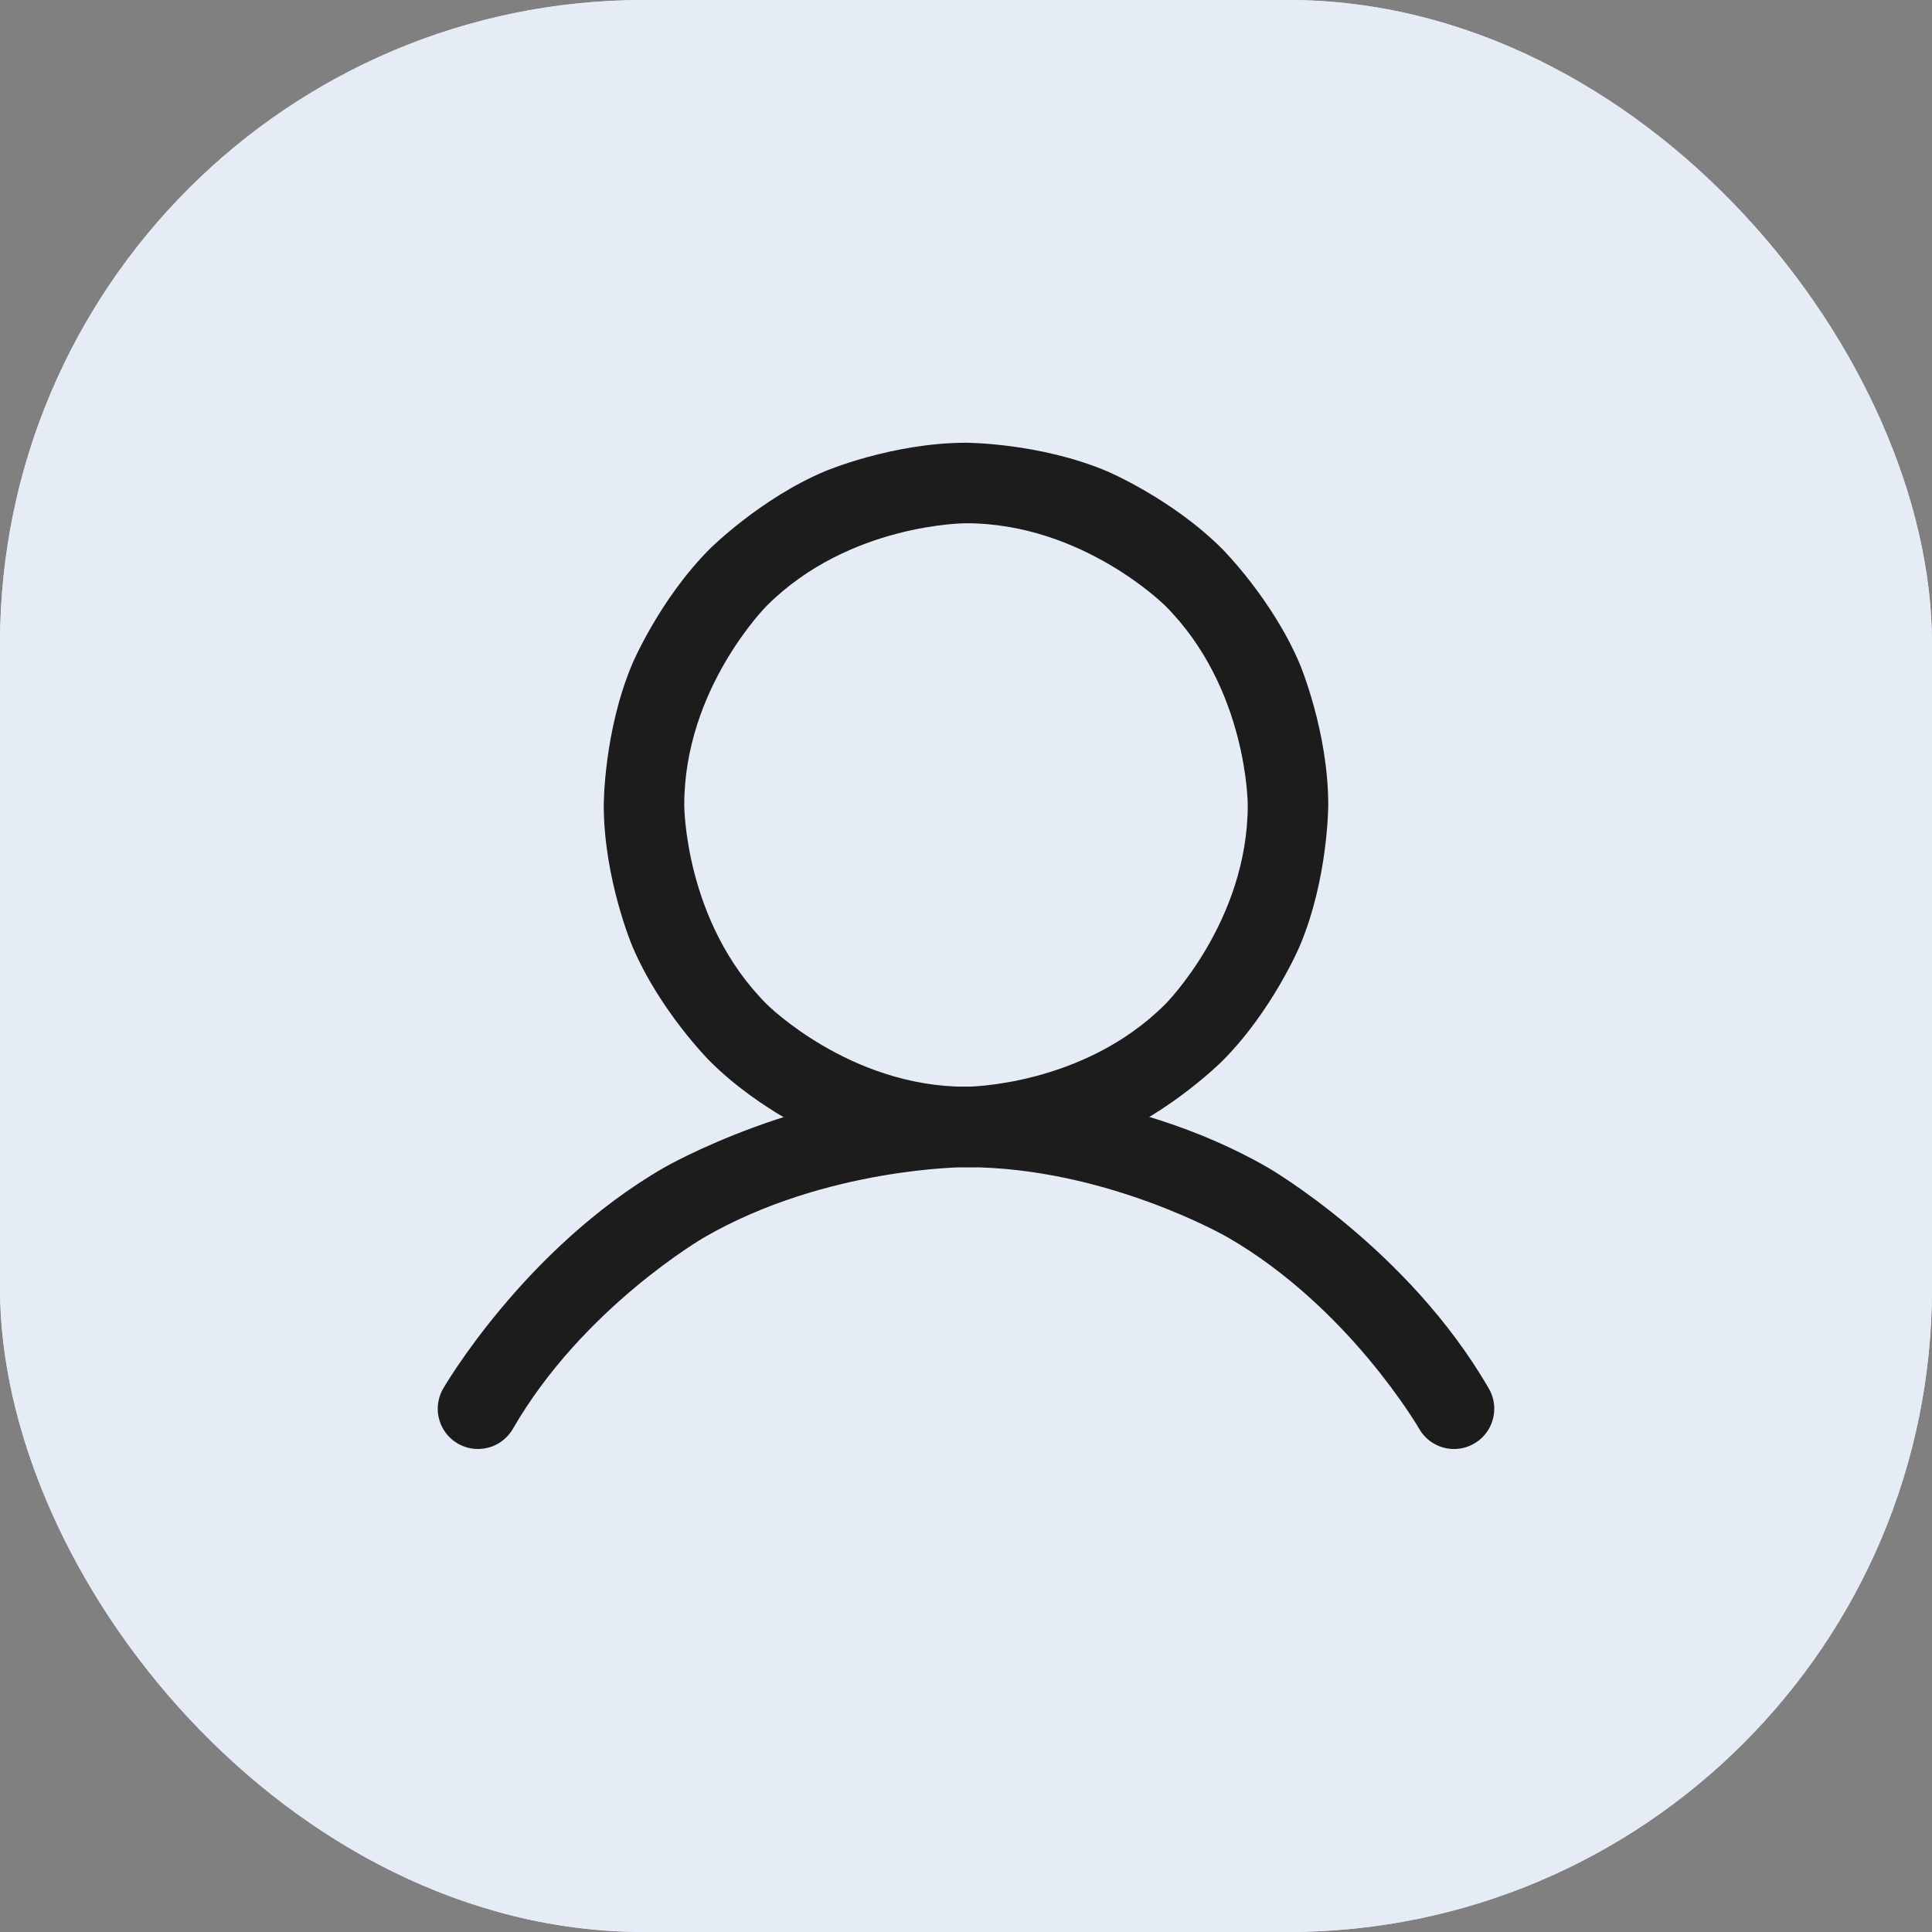 <svg width="24" height="24" viewBox="0 0 24 24" fill="none" xmlns="http://www.w3.org/2000/svg">
<rect x="0" y="0" width="24" height="24" fill="#808080" stroke="none"/>
<rect width="24" height="24" rx="8" fill="#E5ECF6"/>
<rect width="24" height="24" rx="8" fill="#E5ECF6"/>
<path fill-rule="evenodd" clip-rule="evenodd" d="M12 5.5C12 5.5 12.915 5.5 13.752 5.854C13.752 5.854 14.559 6.195 15.182 6.818C15.182 6.818 15.805 7.441 16.146 8.248C16.146 8.248 16.5 9.085 16.5 10C16.5 10 16.5 10.915 16.146 11.752C16.146 11.752 15.805 12.559 15.182 13.182C15.182 13.182 14.559 13.805 13.752 14.146C13.752 14.146 12.915 14.5 12 14.5C12 14.5 11.085 14.5 10.248 14.146C10.248 14.146 9.441 13.805 8.818 13.182C8.818 13.182 8.195 12.559 7.854 11.752C7.854 11.752 7.5 10.915 7.5 10C7.5 10 7.5 9.085 7.854 8.248C7.854 8.248 8.195 7.441 8.818 6.818C8.818 6.818 9.441 6.195 10.248 5.854C10.248 5.854 11.085 5.5 12 5.5ZM12 6.5C12 6.5 10.55 6.5 9.525 7.525C9.525 7.525 8.5 8.55 8.5 10C8.5 10 8.5 11.45 9.525 12.475C9.525 12.475 10.55 13.5 12 13.5C12 13.5 13.45 13.5 14.475 12.475C14.475 12.475 15.5 11.45 15.5 10C15.5 10 15.5 8.55 14.475 7.525C14.475 7.525 13.45 6.5 12 6.5Z" fill="#1C1C1C"/>
<path d="M15.25 15.37C16.759 16.241 17.63 17.75 17.63 17.75C17.696 17.865 17.805 17.949 17.933 17.983C17.975 17.994 18.019 18 18.062 18C18.068 18 18.073 18 18.078 18C18.161 17.997 18.241 17.974 18.312 17.933C18.467 17.844 18.562 17.679 18.562 17.5C18.562 17.492 18.562 17.485 18.562 17.477C18.558 17.397 18.535 17.319 18.495 17.25C17.491 15.509 15.75 14.504 15.75 14.504C14.01 13.499 12 13.499 12 13.499C9.99 13.499 8.25 14.504 8.25 14.504C6.509 15.509 5.505 17.25 5.505 17.25C5.461 17.326 5.438 17.412 5.438 17.5L5.438 17.509C5.438 17.55 5.444 17.59 5.455 17.63C5.489 17.758 5.573 17.867 5.688 17.933C5.764 17.977 5.85 18 5.938 18C5.947 18 5.956 18 5.965 17.999C6.134 17.99 6.286 17.896 6.371 17.75C7.241 16.241 8.75 15.37 8.75 15.37C10.258 14.499 12 14.499 12 14.499C13.742 14.499 15.25 15.37 15.25 15.37Z" fill="#1C1C1C"/>
</svg>
